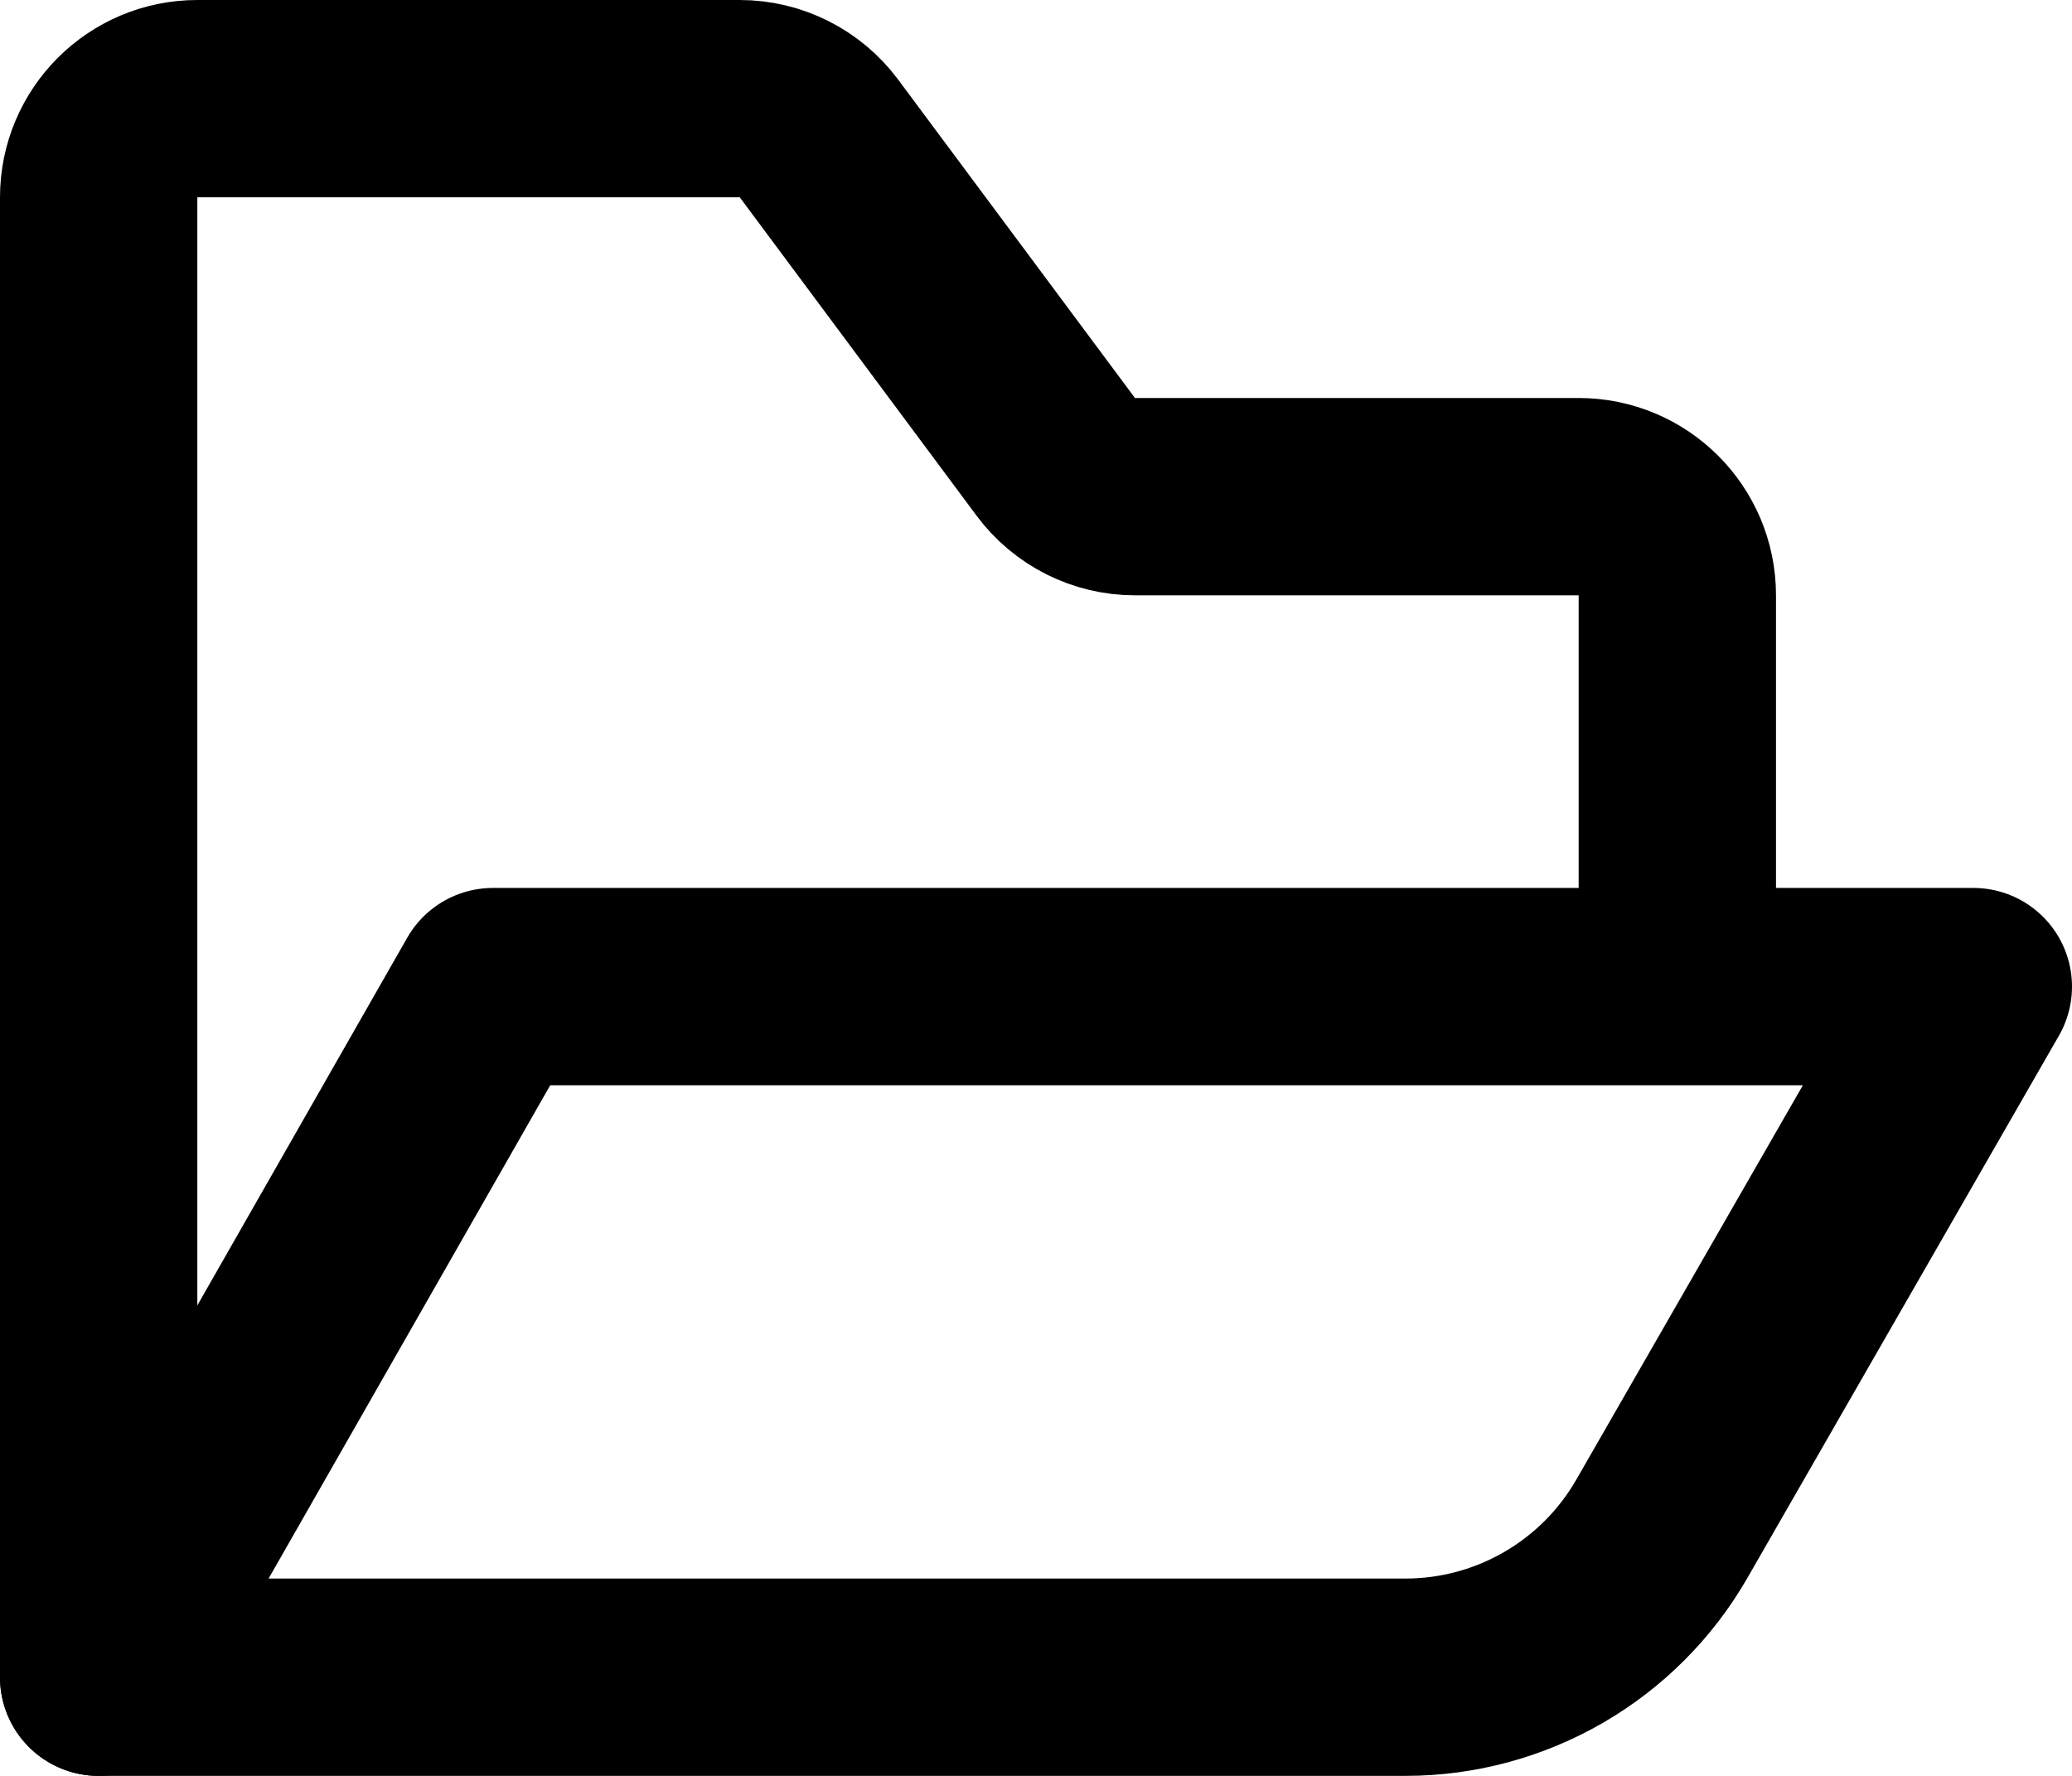 <?xml version="1.0" encoding="UTF-8"?>
<svg width="21px" height="18px" viewBox="0 0 21 18" version="1.1" xmlns="http://www.w3.org/2000/svg" xmlns:xlink="http://www.w3.org/1999/xlink">
    <title>content / 18 - content, folder, open folder, data, file, storage icon</title>
    <g id="Free-Icons" stroke="none" stroke-width="1" fill="none" fill-rule="evenodd" stroke-linecap="round" stroke-linejoin="round">
        <g transform="translate(-229, -305)" id="Group" stroke="#000000" stroke-width="2">
            <g transform="translate(227, 302)" id="Shape">
                <path d="M6.996,13 L22,13 L18.844,18.494 C18.309,19.426 17.317,20 16.243,20 L3,20 L6.996,13 Z"></path>
                <path d="M3,20 L3,5 C3,4.448 3.448,4 4,4 L9.497,4 C9.814,4 10.111,4.15 10.3,4.403 L12.7,7.63 C12.889,7.884 13.186,8.034 13.503,8.034 L18,8.034 C18.552,8.034 19,8.481 19,9.034 L19,12 L19,12"></path>
            </g>
        </g>
    </g>
</svg>